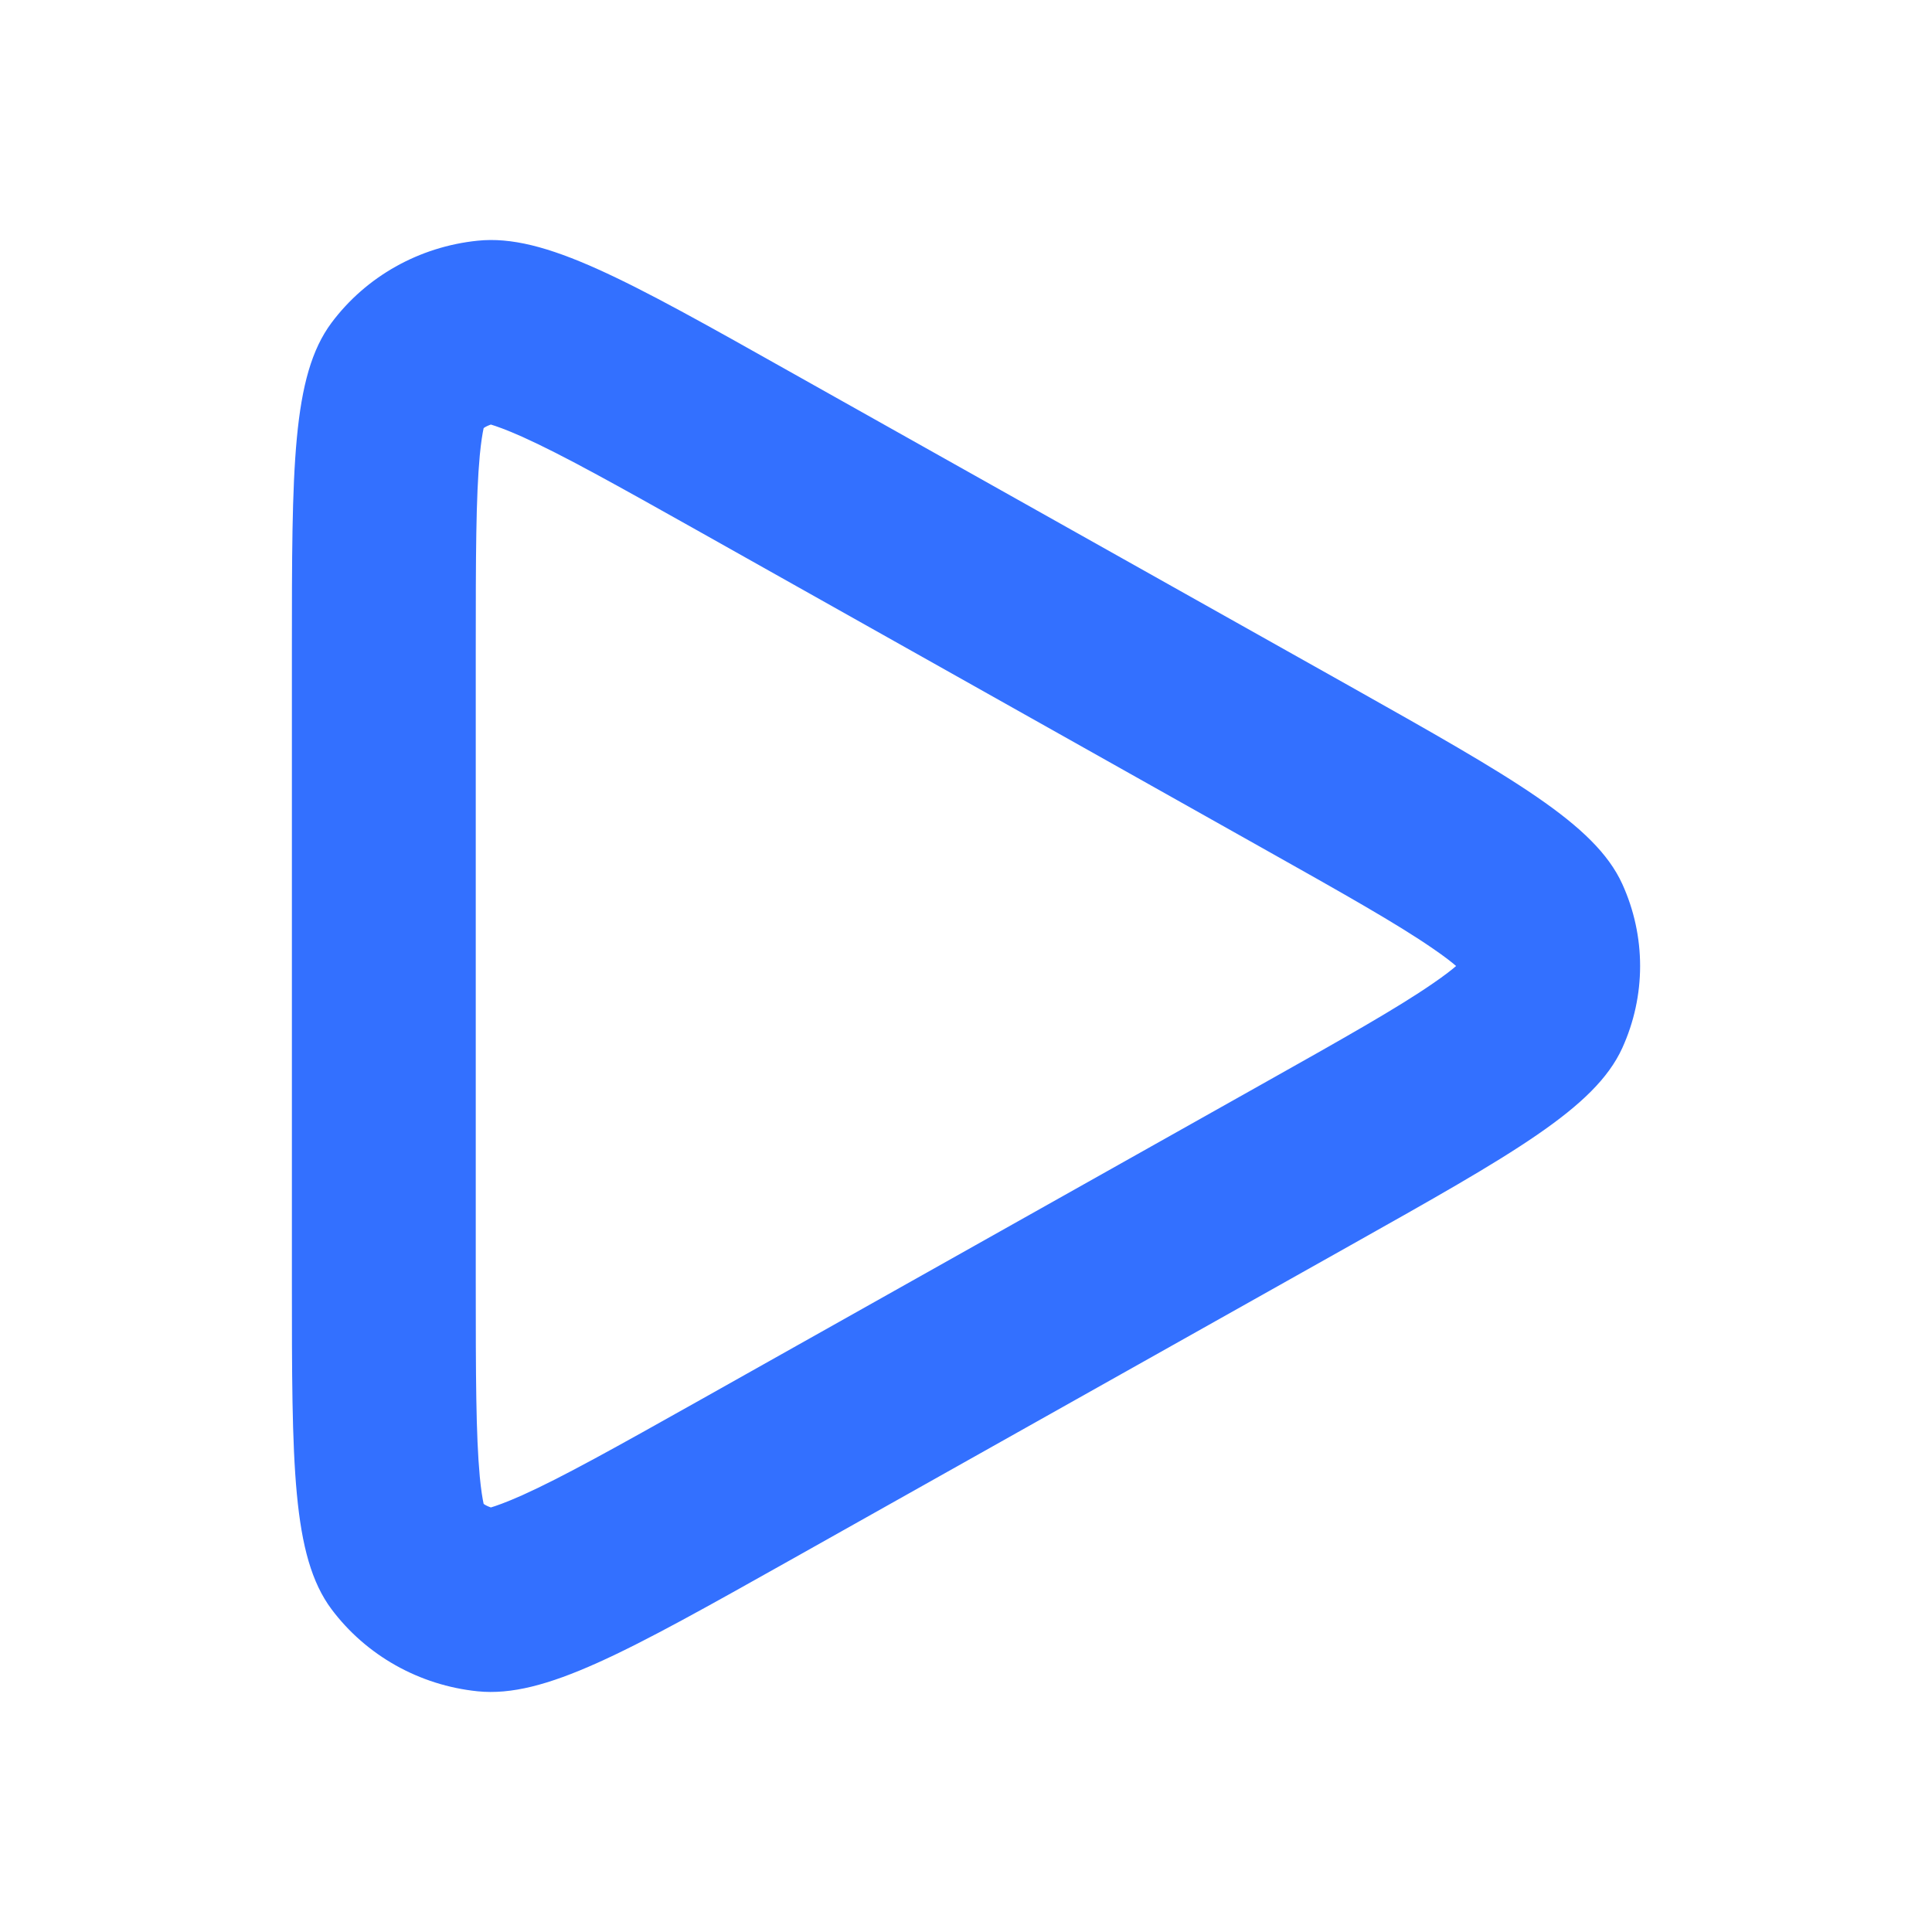 <svg xmlns="http://www.w3.org/2000/svg" viewBox="0 0 12 12" fill="none">
    <path fill-rule="evenodd" clip-rule="evenodd"
        d="M4.346 8.697L7.824 6.742C8.351 6.446 8.677 6.262 8.899 6.109C8.972 6.059 9.018 6.023 9.044 6C9.018 5.977 8.972 5.941 8.899 5.891C8.677 5.738 8.351 5.554 7.824 5.258L4.346 3.303C3.819 3.007 3.491 2.824 3.244 2.713C3.141 2.667 3.079 2.646 3.049 2.637C3.032 2.643 3.016 2.65 3.004 2.659C2.997 2.691 2.988 2.745 2.98 2.828C2.956 3.088 2.955 3.452 2.955 4.045L2.955 7.955C2.955 8.548 2.956 8.912 2.98 9.172C2.988 9.255 2.997 9.309 3.004 9.341C3.016 9.35 3.032 9.357 3.049 9.363C3.079 9.354 3.141 9.333 3.244 9.287C3.491 9.176 3.819 8.993 4.346 8.697ZM10.076 5.49C9.906 5.118 9.398 4.833 8.384 4.262L4.905 2.308C3.89 1.737 3.383 1.452 2.967 1.495C2.604 1.532 2.274 1.717 2.059 2.005C1.813 2.335 1.813 2.905 1.813 4.045L1.813 7.955C1.813 9.095 1.813 9.665 2.059 9.995C2.274 10.282 2.604 10.468 2.967 10.505C3.383 10.547 3.89 10.262 4.905 9.692L8.384 7.737C9.398 7.167 9.906 6.882 10.076 6.51C10.224 6.185 10.224 5.815 10.076 5.49Z"
        fill="#3370FF" />
</svg>